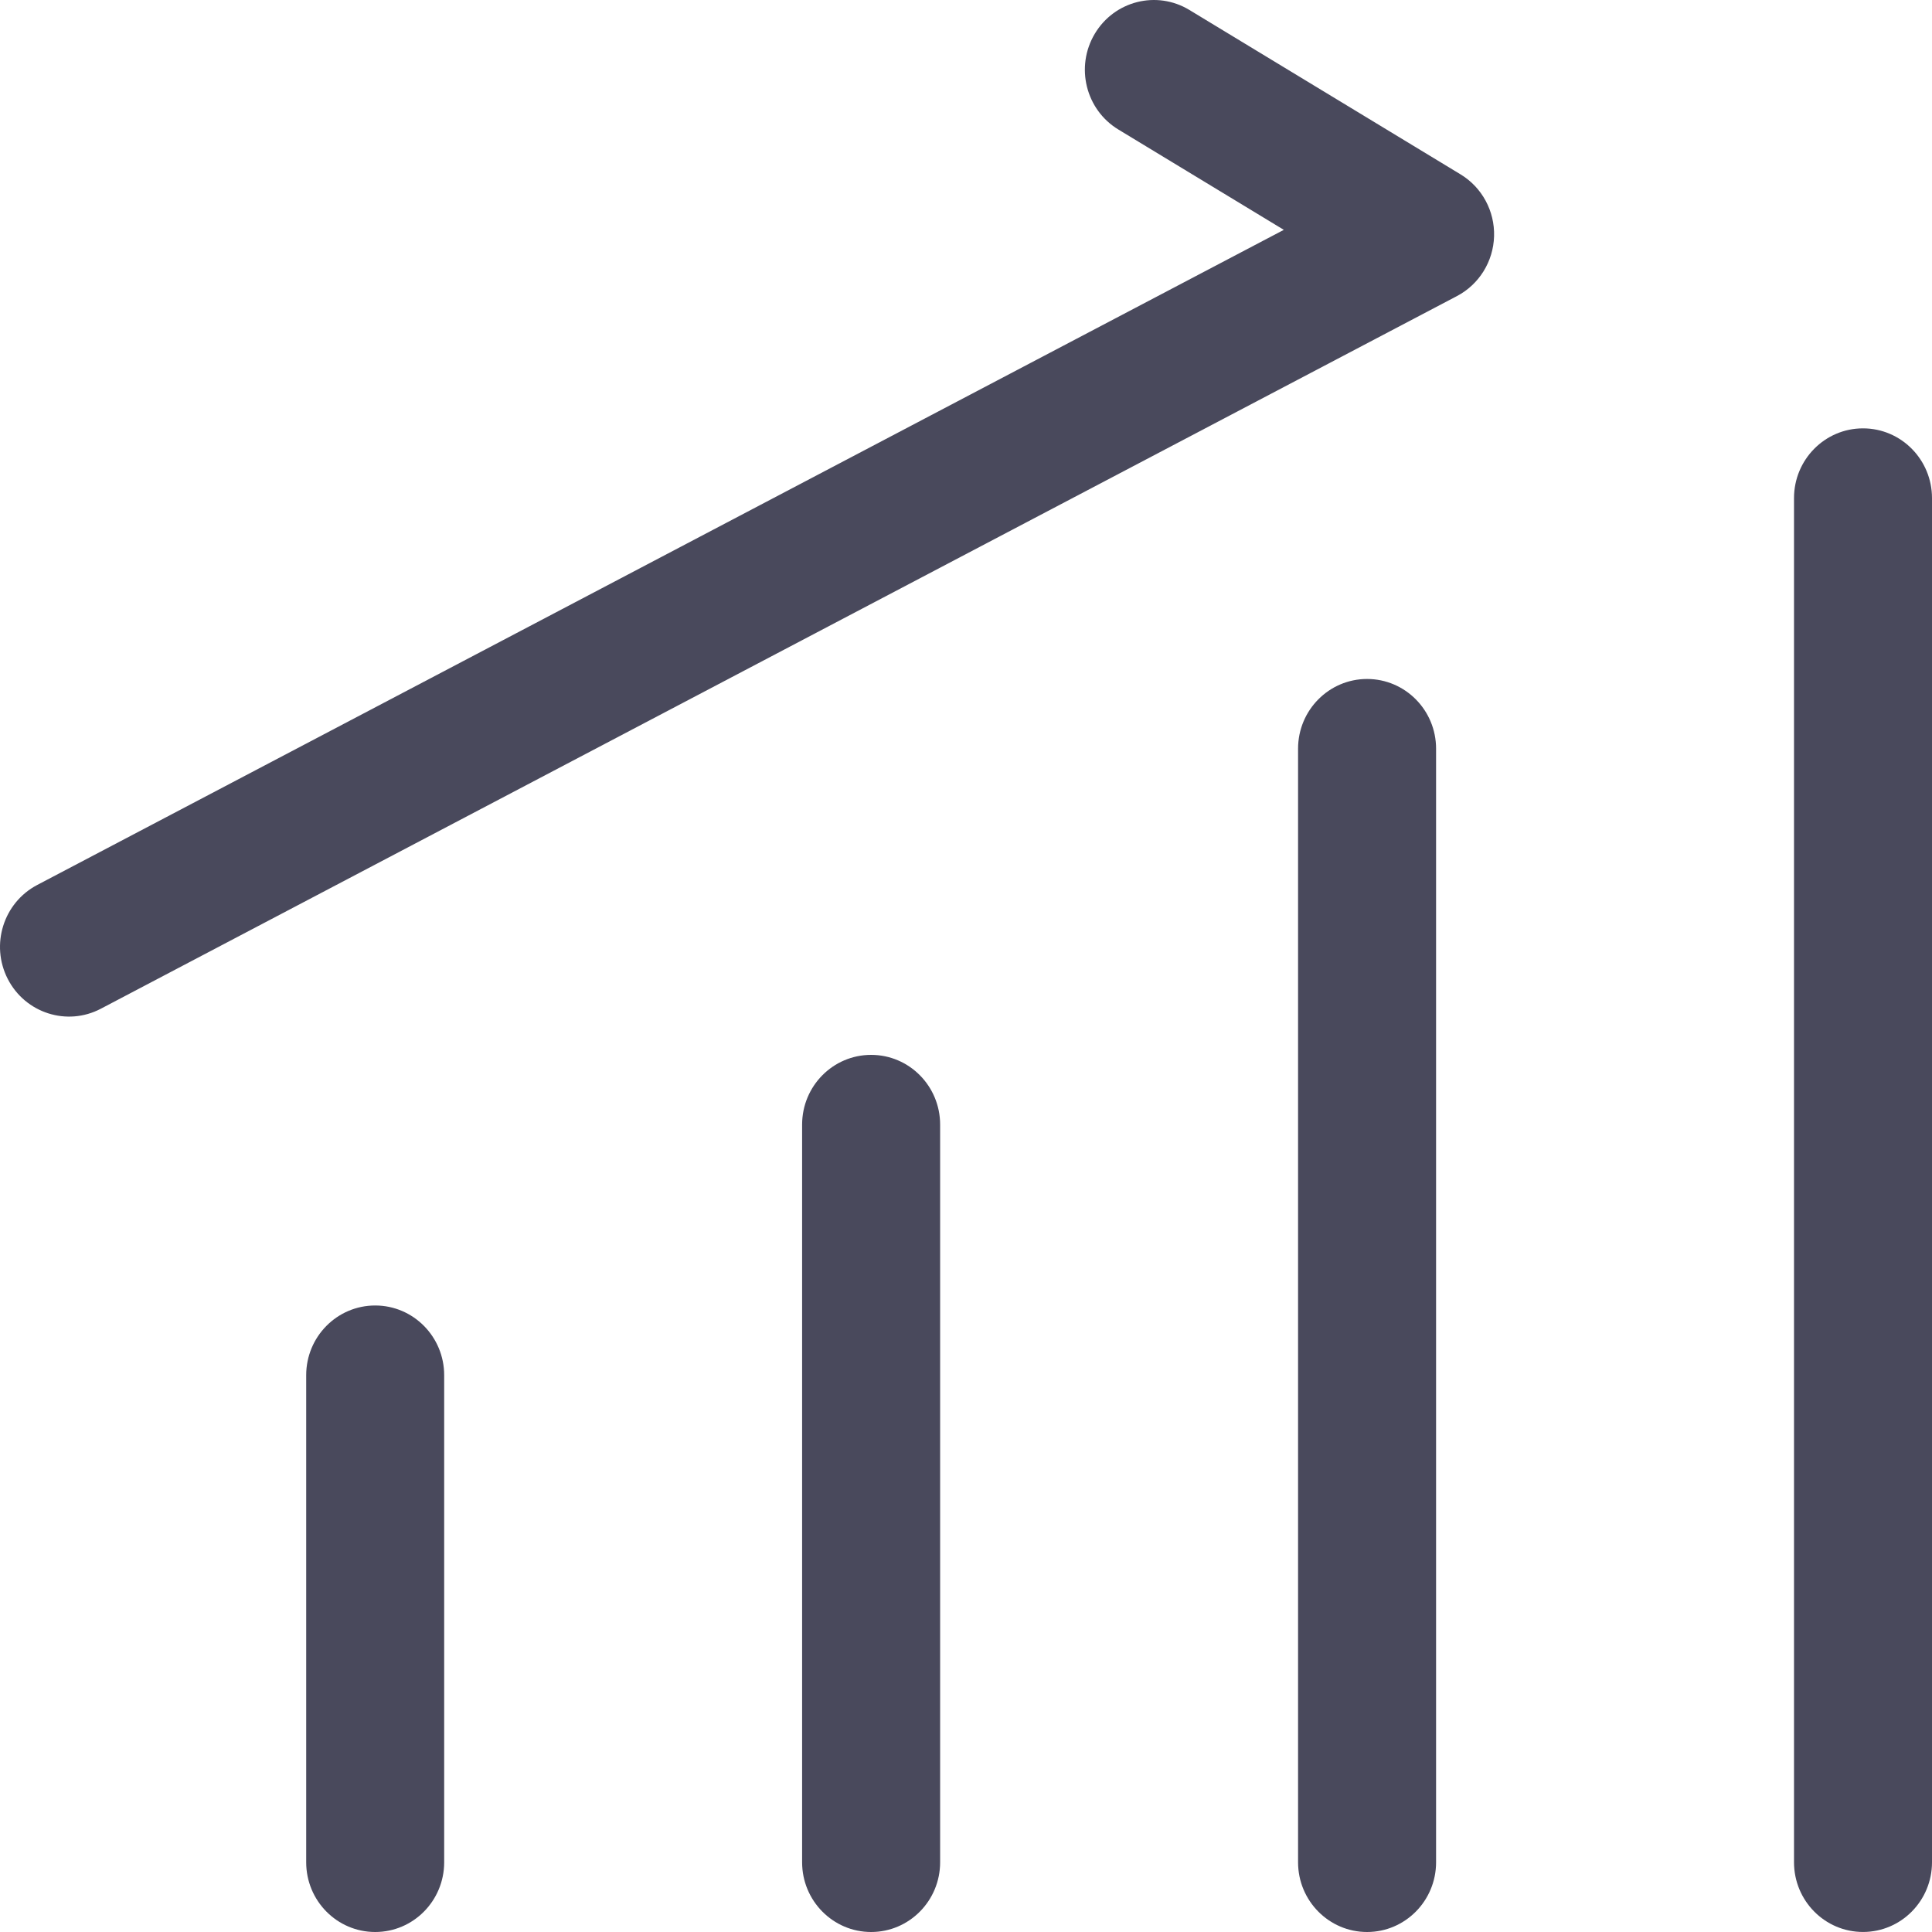 <svg width="64" height="64" viewBox="0 0 64 64" fill="none" xmlns="http://www.w3.org/2000/svg">
<path fill-rule="evenodd" clip-rule="evenodd" d="M61.714 14.19C62.977 14.19 64 15.225 64 16.5L64 61.69C64 62.965 62.977 63.999 61.714 63.999C60.452 63.999 59.429 62.965 59.429 61.69L59.429 16.5C59.429 15.225 60.452 14.19 61.714 14.19Z" fill="#49495C"/>
<path fill-rule="evenodd" clip-rule="evenodd" d="M45.286 22.492C46.548 22.492 47.572 23.526 47.572 24.802L47.572 61.69C47.572 62.965 46.548 64 45.286 64C44.024 64 43 62.965 43 61.69L43 24.802C43 23.526 44.024 22.492 45.286 22.492Z" fill="#49495C"/>
<path fill-rule="evenodd" clip-rule="evenodd" d="M28.857 34.944C30.119 34.944 31.143 35.978 31.143 37.254L31.143 61.69C31.143 62.965 30.119 64 28.857 64C27.595 64 26.571 62.965 26.571 61.69L26.571 37.254C26.571 35.978 27.595 34.944 28.857 34.944Z" fill="#49495C"/>
<path fill-rule="evenodd" clip-rule="evenodd" d="M12.429 43.246C13.691 43.246 14.714 44.28 14.714 45.556L14.714 61.69C14.714 62.966 13.691 64 12.429 64C11.166 64 10.143 62.966 10.143 61.69L10.143 45.556C10.143 44.28 11.166 43.246 12.429 43.246Z" fill="#49495C"/>
<path fill-rule="evenodd" clip-rule="evenodd" d="M36.264 1.122C36.913 0.028 38.317 -0.327 39.4 0.33L48.384 5.777C49.094 6.208 49.518 6.992 49.493 7.828C49.468 8.665 48.997 9.422 48.263 9.808L3.341 33.415C2.221 34.004 0.841 33.563 0.258 32.431C-0.324 31.299 0.112 29.905 1.232 29.316L42.528 7.614L37.048 4.291C35.965 3.635 35.614 2.216 36.264 1.122Z" fill="#49495C"/>
</svg>
